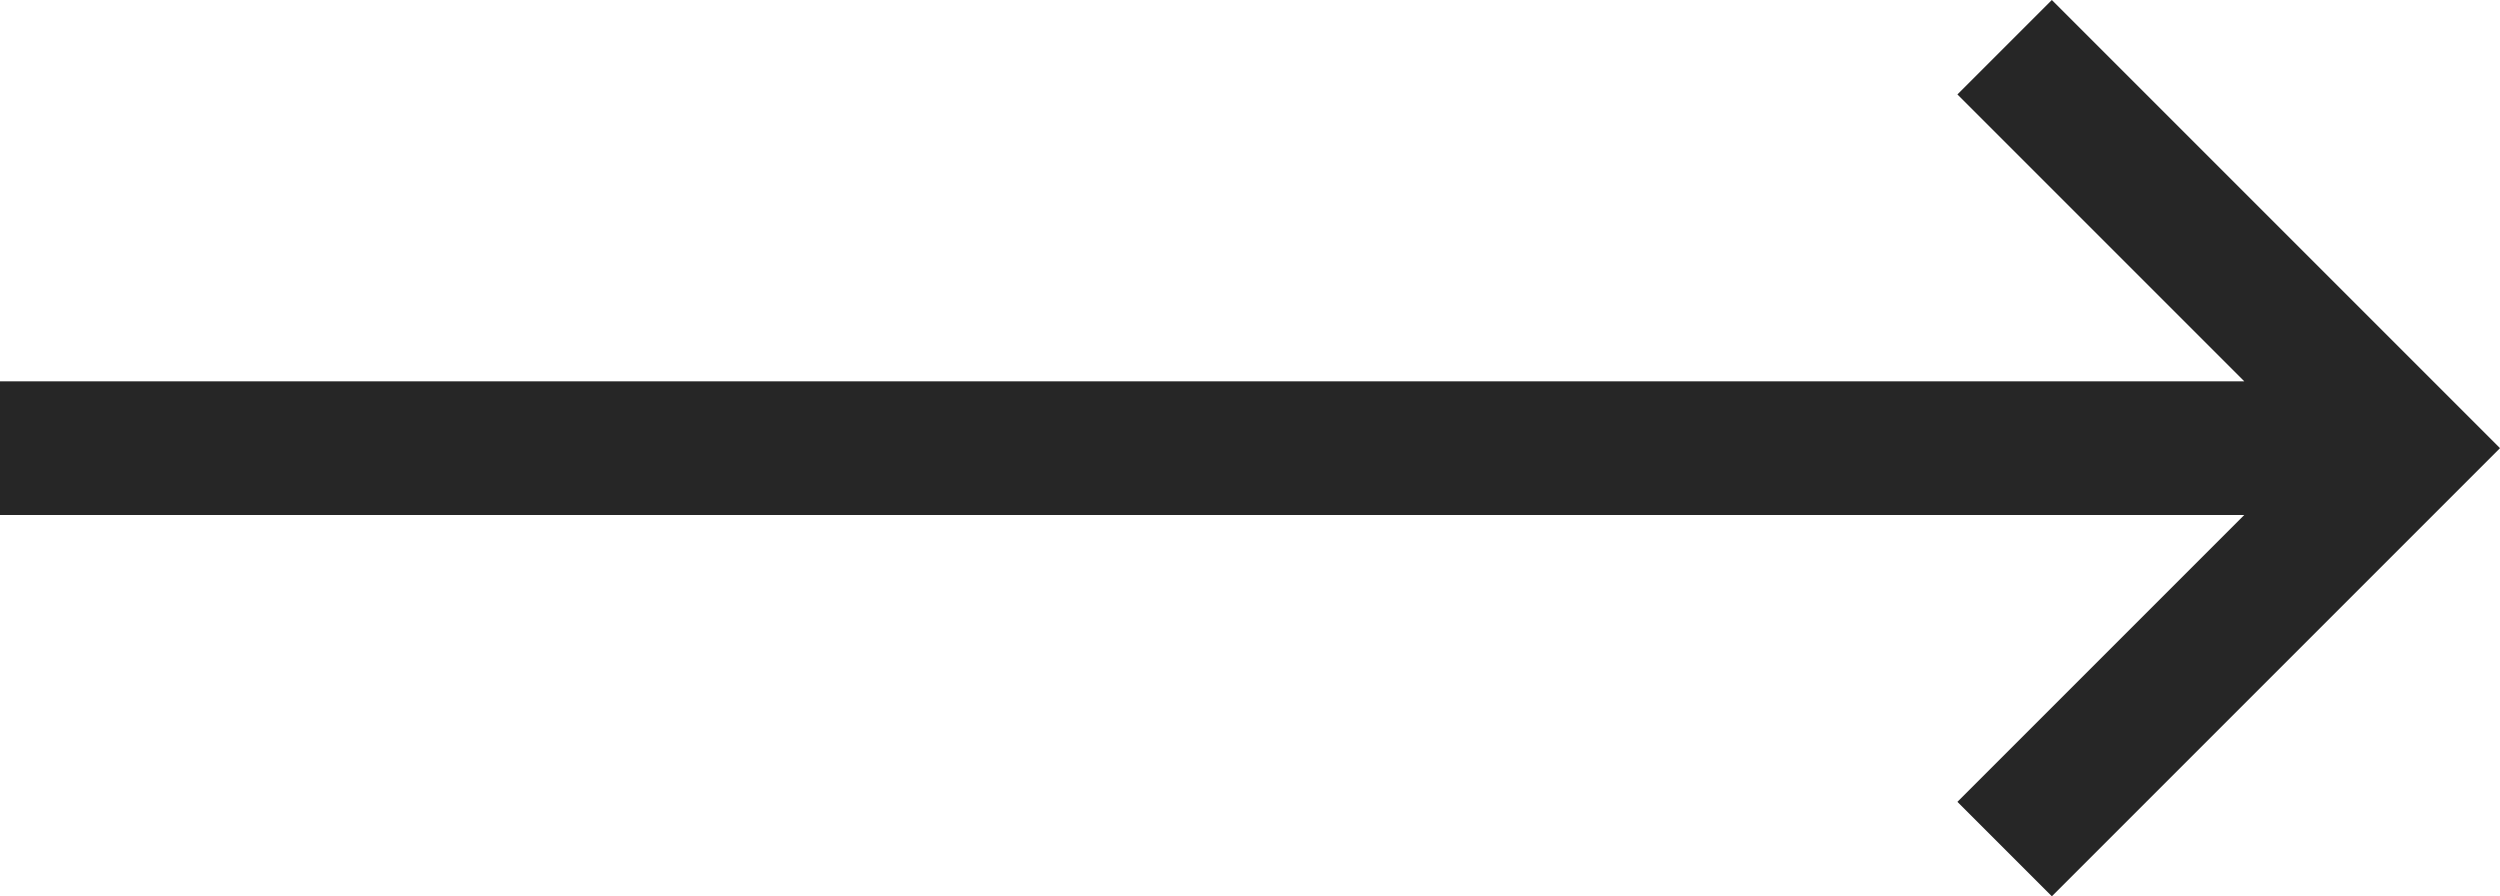 <?xml version="1.0" encoding="UTF-8"?><svg id="Calque_1" xmlns="http://www.w3.org/2000/svg" viewBox="0 0 112.24 40.24"><defs><style>.cls-1{fill:#262626;}</style></defs><polygon class="cls-1" points="87.88 36 92.12 40.24 112.24 20.12 92.12 0 87.88 4.24 100.76 17.12 0 17.12 0 23.12 100.76 23.12 87.88 36"/></svg>